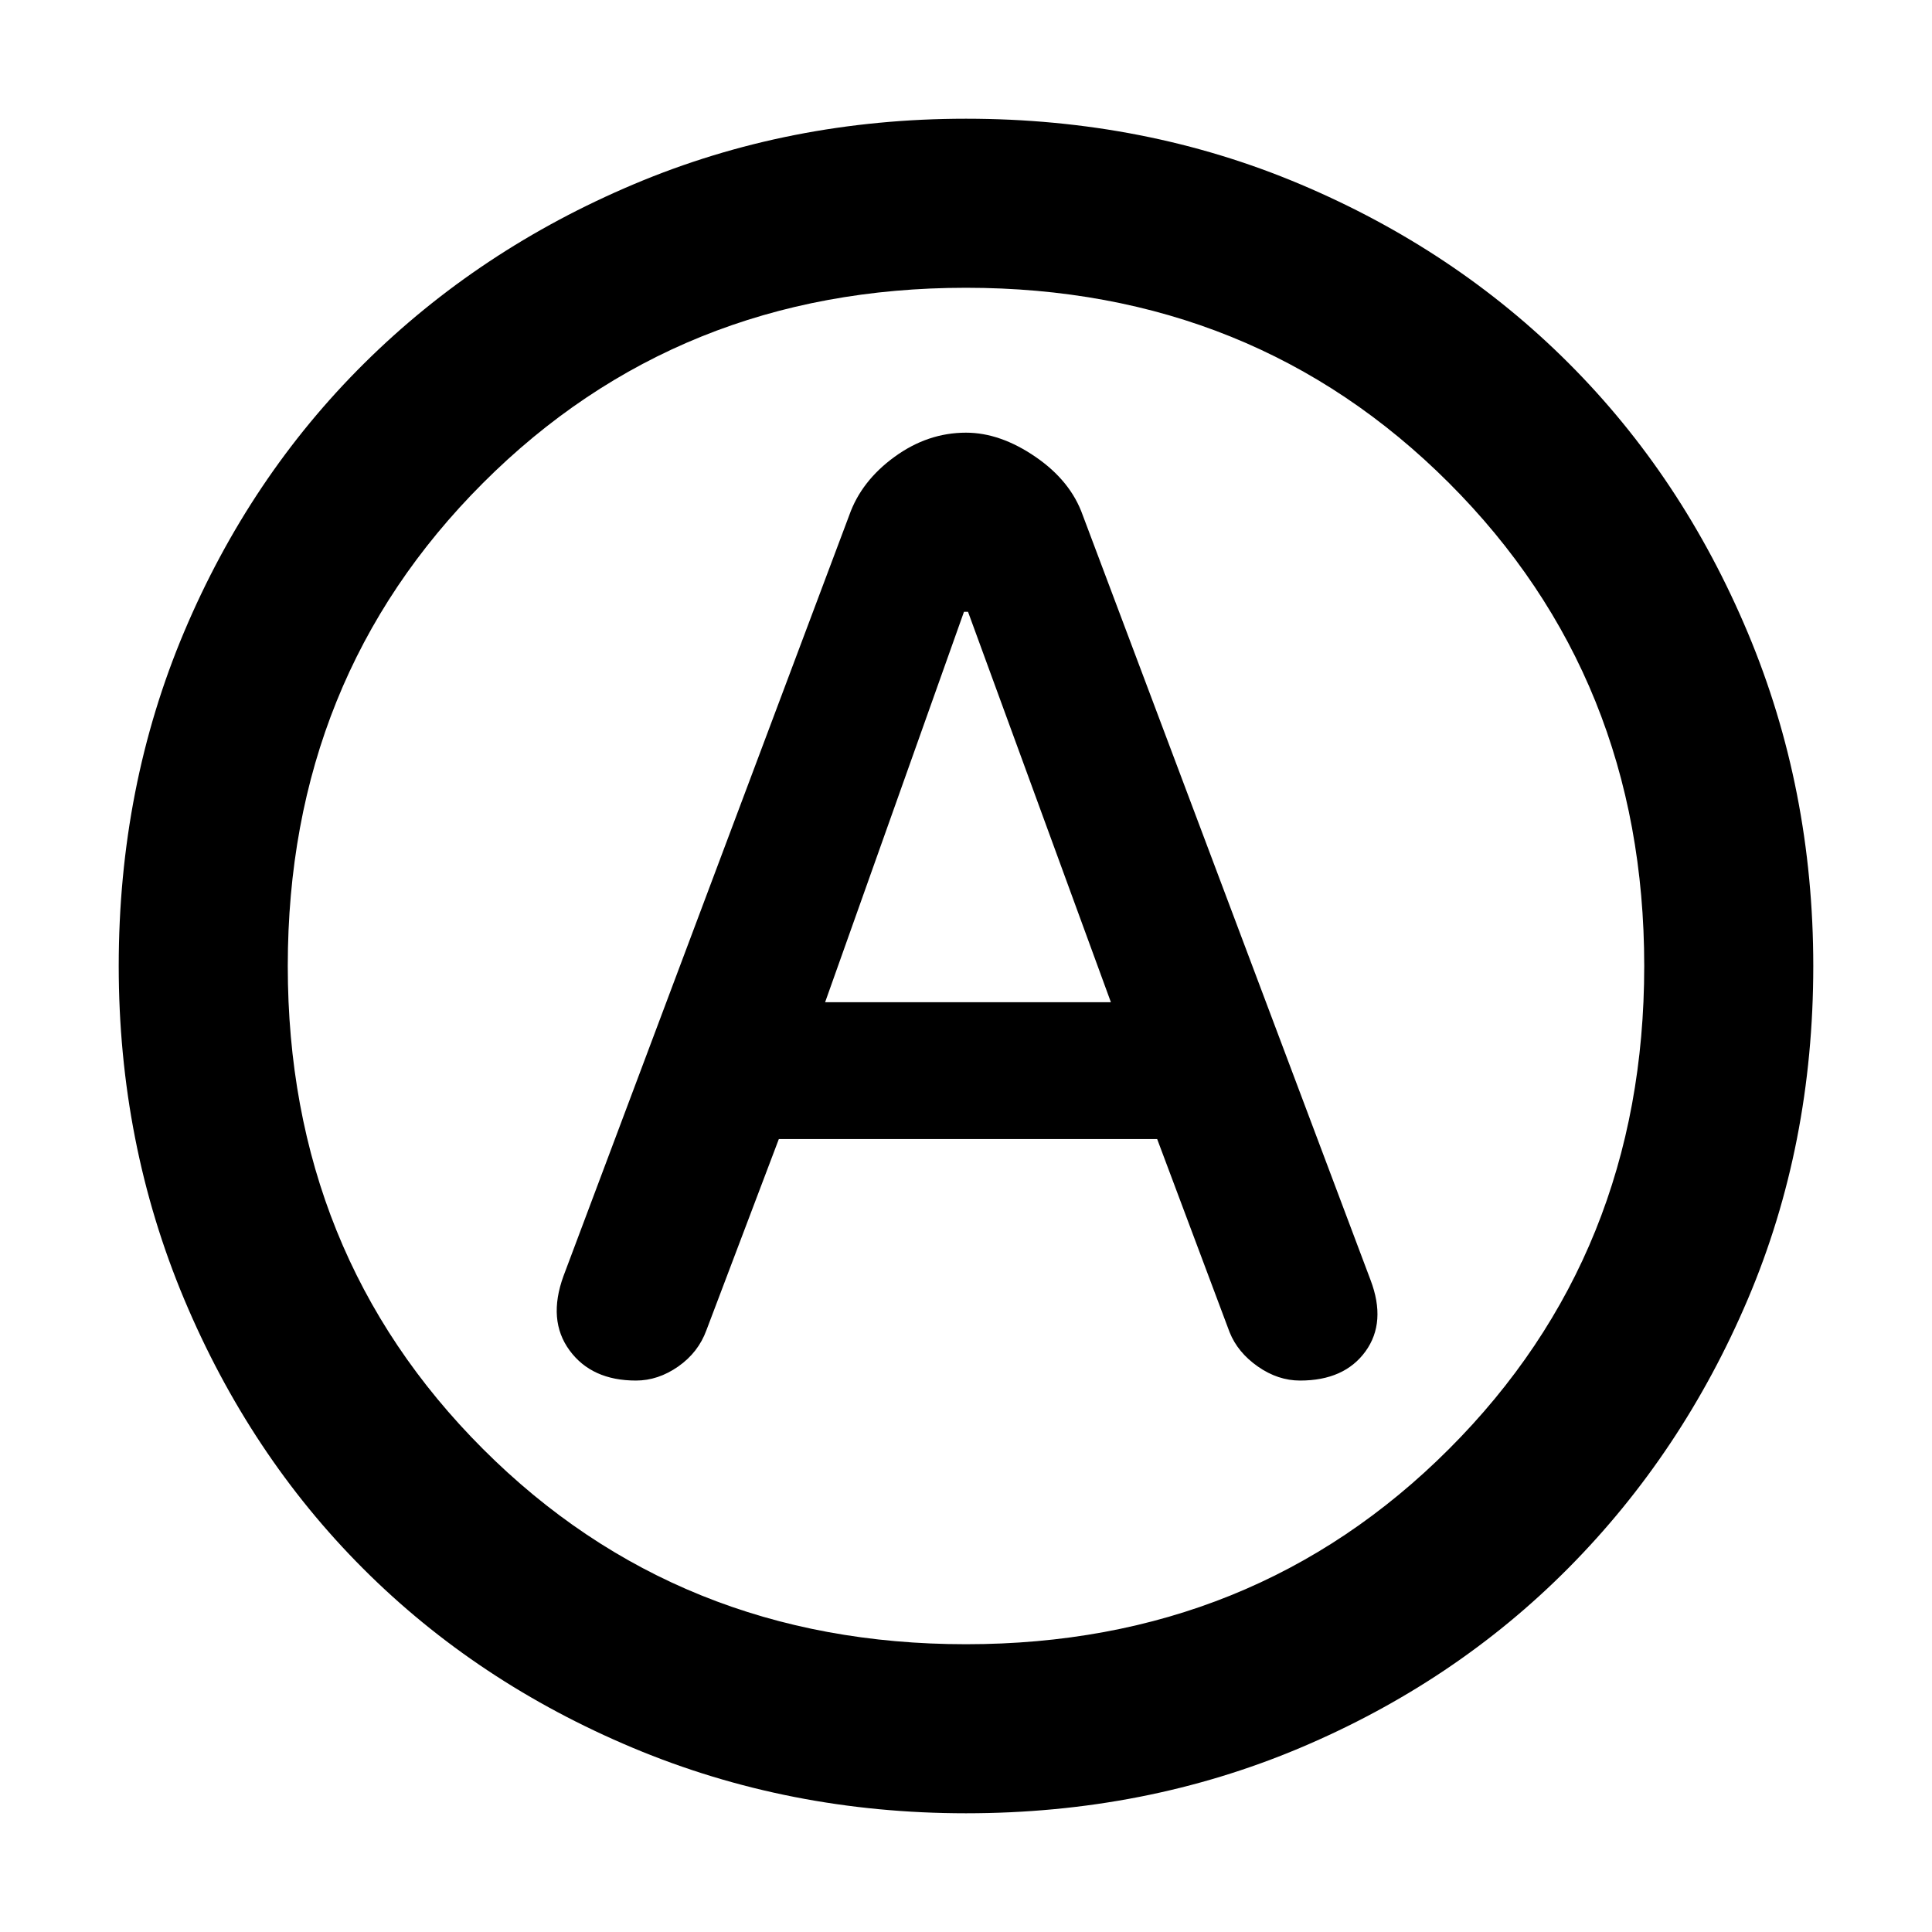 <svg xmlns="http://www.w3.org/2000/svg" height="40" width="40"><path d="M13.167 28.583Q13.625 28.583 14.042 28.292Q14.458 28 14.625 27.542L16.125 23.583H23.958L25.458 27.583Q25.625 28 26.042 28.292Q26.458 28.583 26.917 28.583Q27.833 28.583 28.271 27.979Q28.708 27.375 28.375 26.5L22.417 10.667Q22.167 9.958 21.438 9.458Q20.708 8.958 20 8.958Q19.208 8.958 18.521 9.458Q17.833 9.958 17.583 10.667L11.667 26.417Q11.333 27.333 11.792 27.958Q12.25 28.583 13.167 28.583ZM17.083 20.75 19.958 12.667H20.042L23 20.75ZM20 37.542Q16.333 37.542 13.104 36.188Q9.875 34.833 7.521 32.479Q5.167 30.125 3.812 26.896Q2.458 23.667 2.458 20Q2.458 16.292 3.812 13.083Q5.167 9.875 7.542 7.521Q9.917 5.167 13.125 3.813Q16.333 2.458 20 2.458Q23.708 2.458 26.917 3.813Q30.125 5.167 32.479 7.521Q34.833 9.875 36.188 13.104Q37.542 16.333 37.542 20Q37.542 23.708 36.188 26.896Q34.833 30.083 32.479 32.458Q30.125 34.833 26.917 36.188Q23.708 37.542 20 37.542ZM20 20Q20 20 20 20Q20 20 20 20Q20 20 20 20Q20 20 20 20Q20 20 20 20Q20 20 20 20Q20 20 20 20Q20 20 20 20ZM20 34.042Q25.958 34.042 30 30Q34.042 25.958 34.042 20Q34.042 14.042 30 10Q25.958 5.958 20 5.958Q14.042 5.958 10 10Q5.958 14.042 5.958 20Q5.958 25.958 10 30Q14.042 34.042 20 34.042Z"/></svg>
